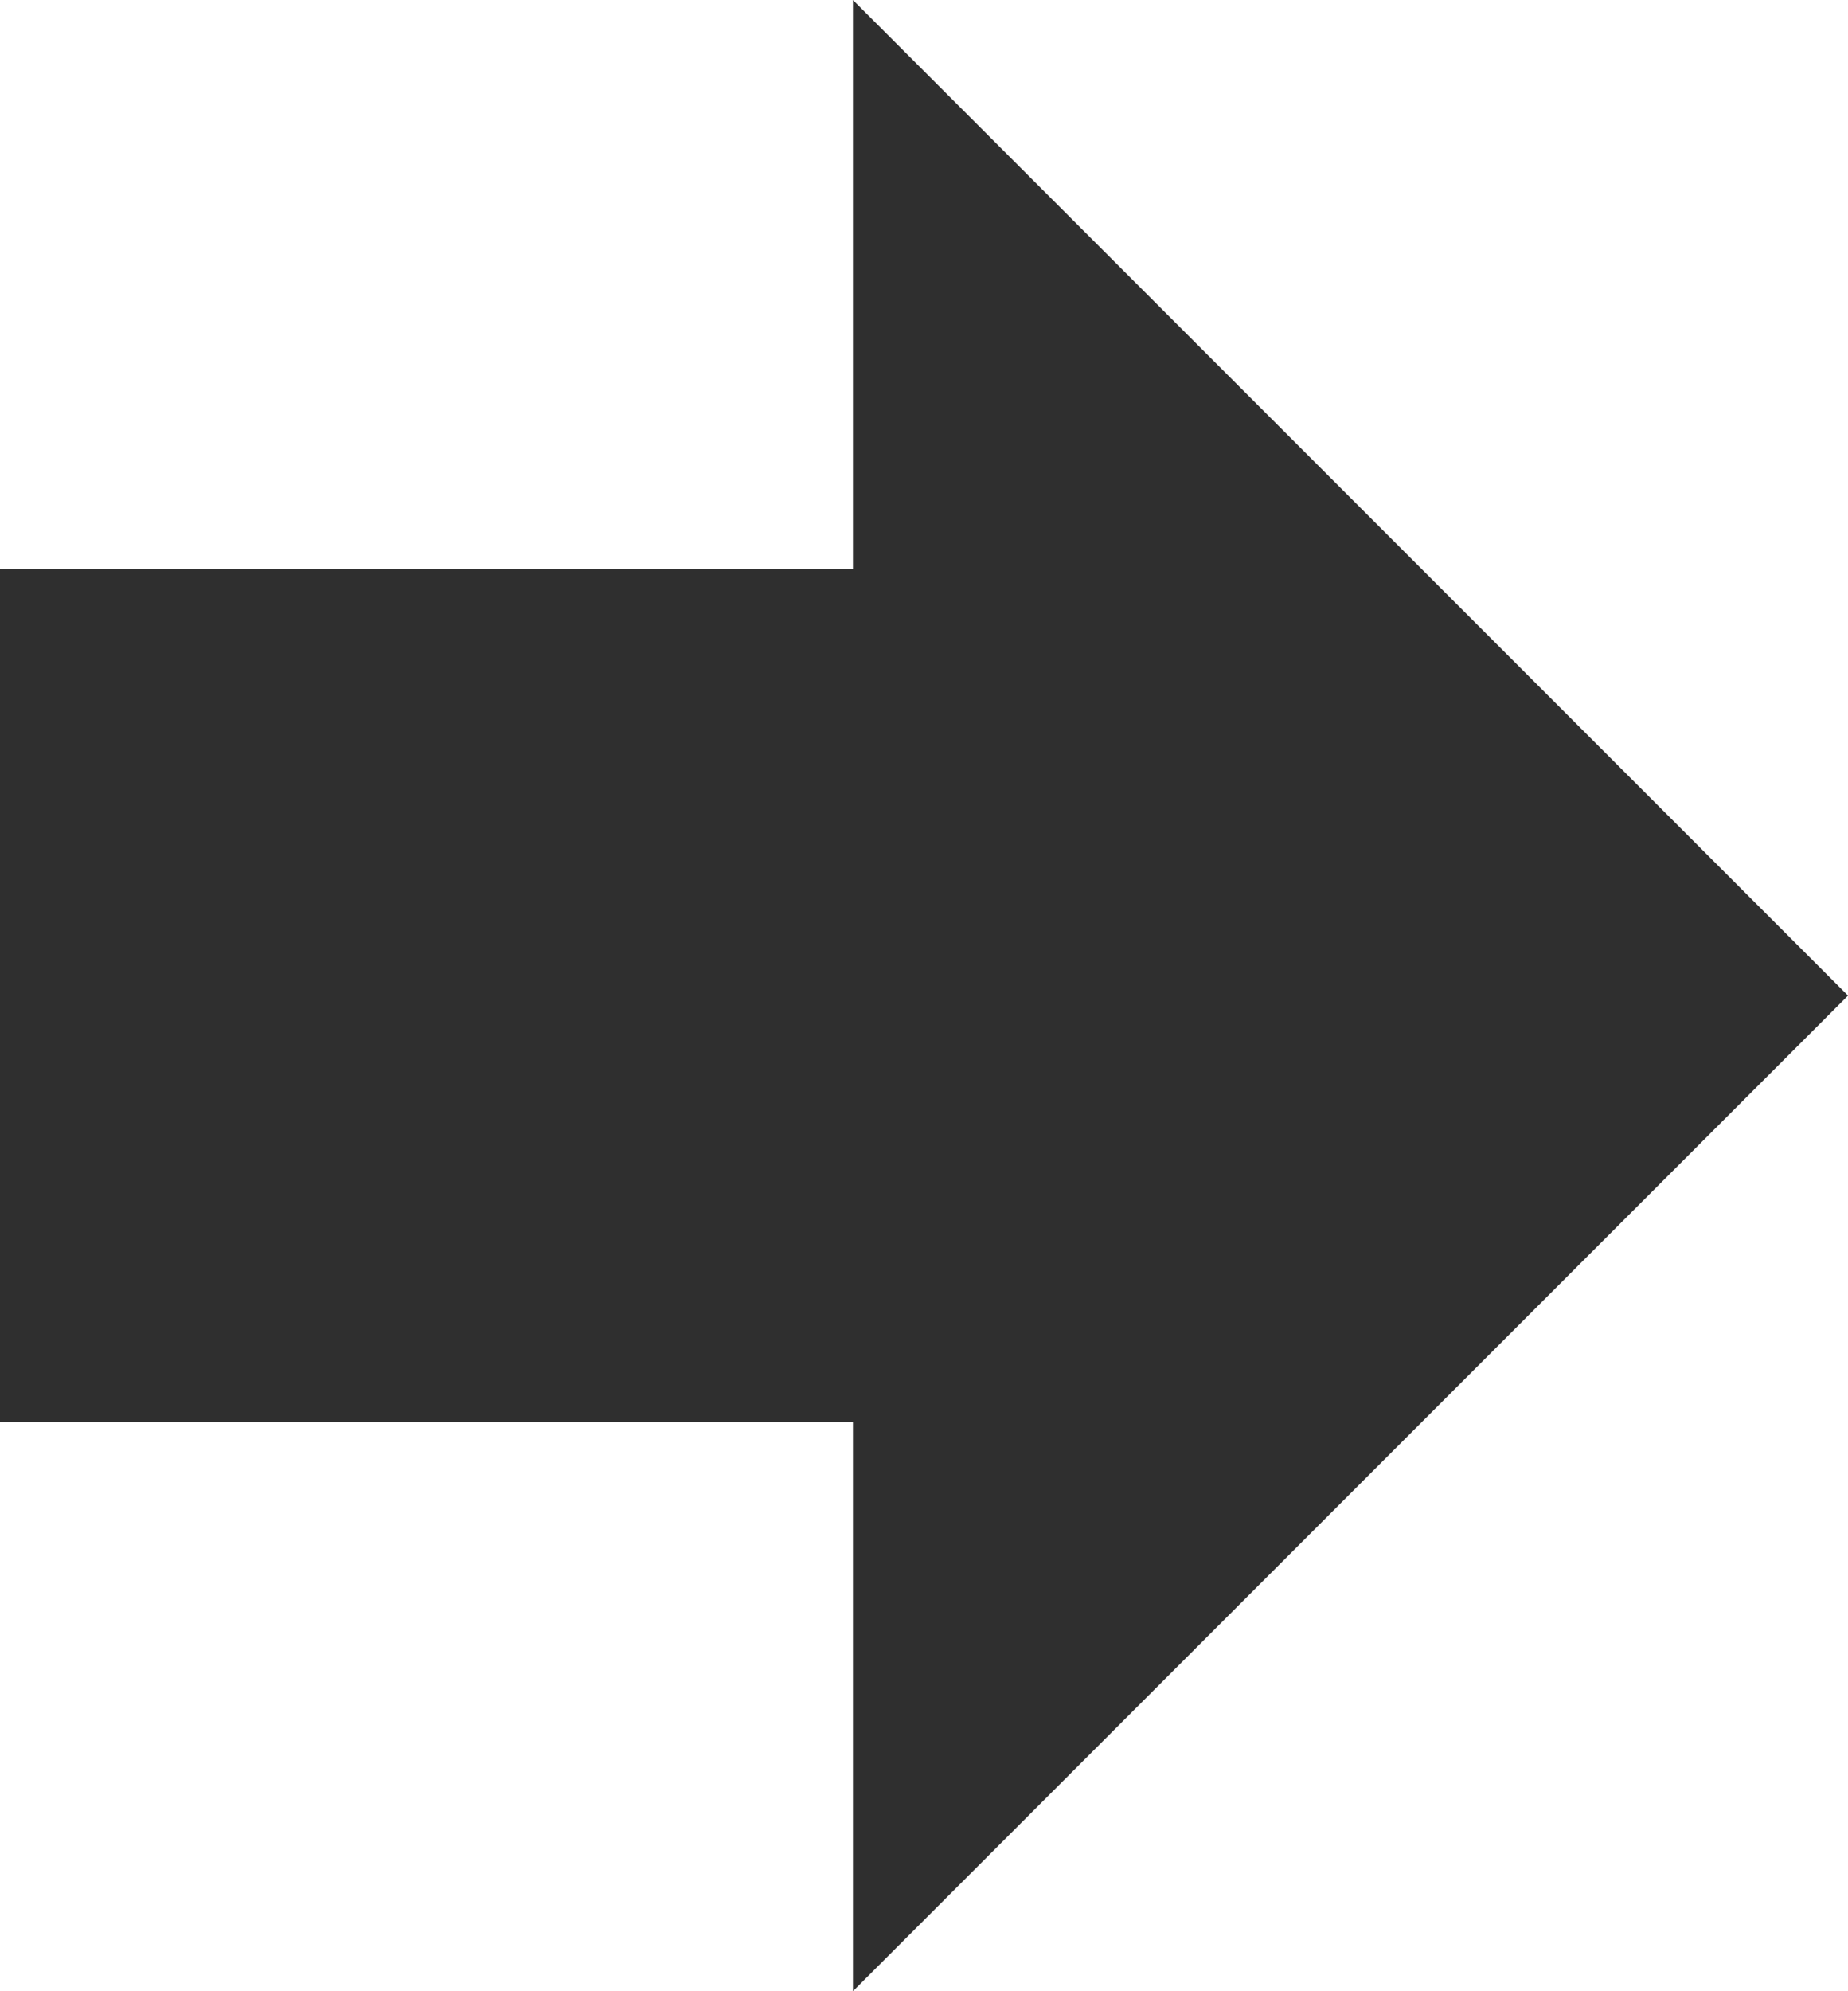 <svg width="13" height="14" viewBox="0 0 13 14" fill="none" xmlns="http://www.w3.org/2000/svg">
<path d="M6 -2.62268e-07L6 4L-4.37114e-07 4L-1.74846e-07 10L6 10L6 14L13 7L6 -2.62268e-07Z" fill="#2F2F2F"/>
</svg>
